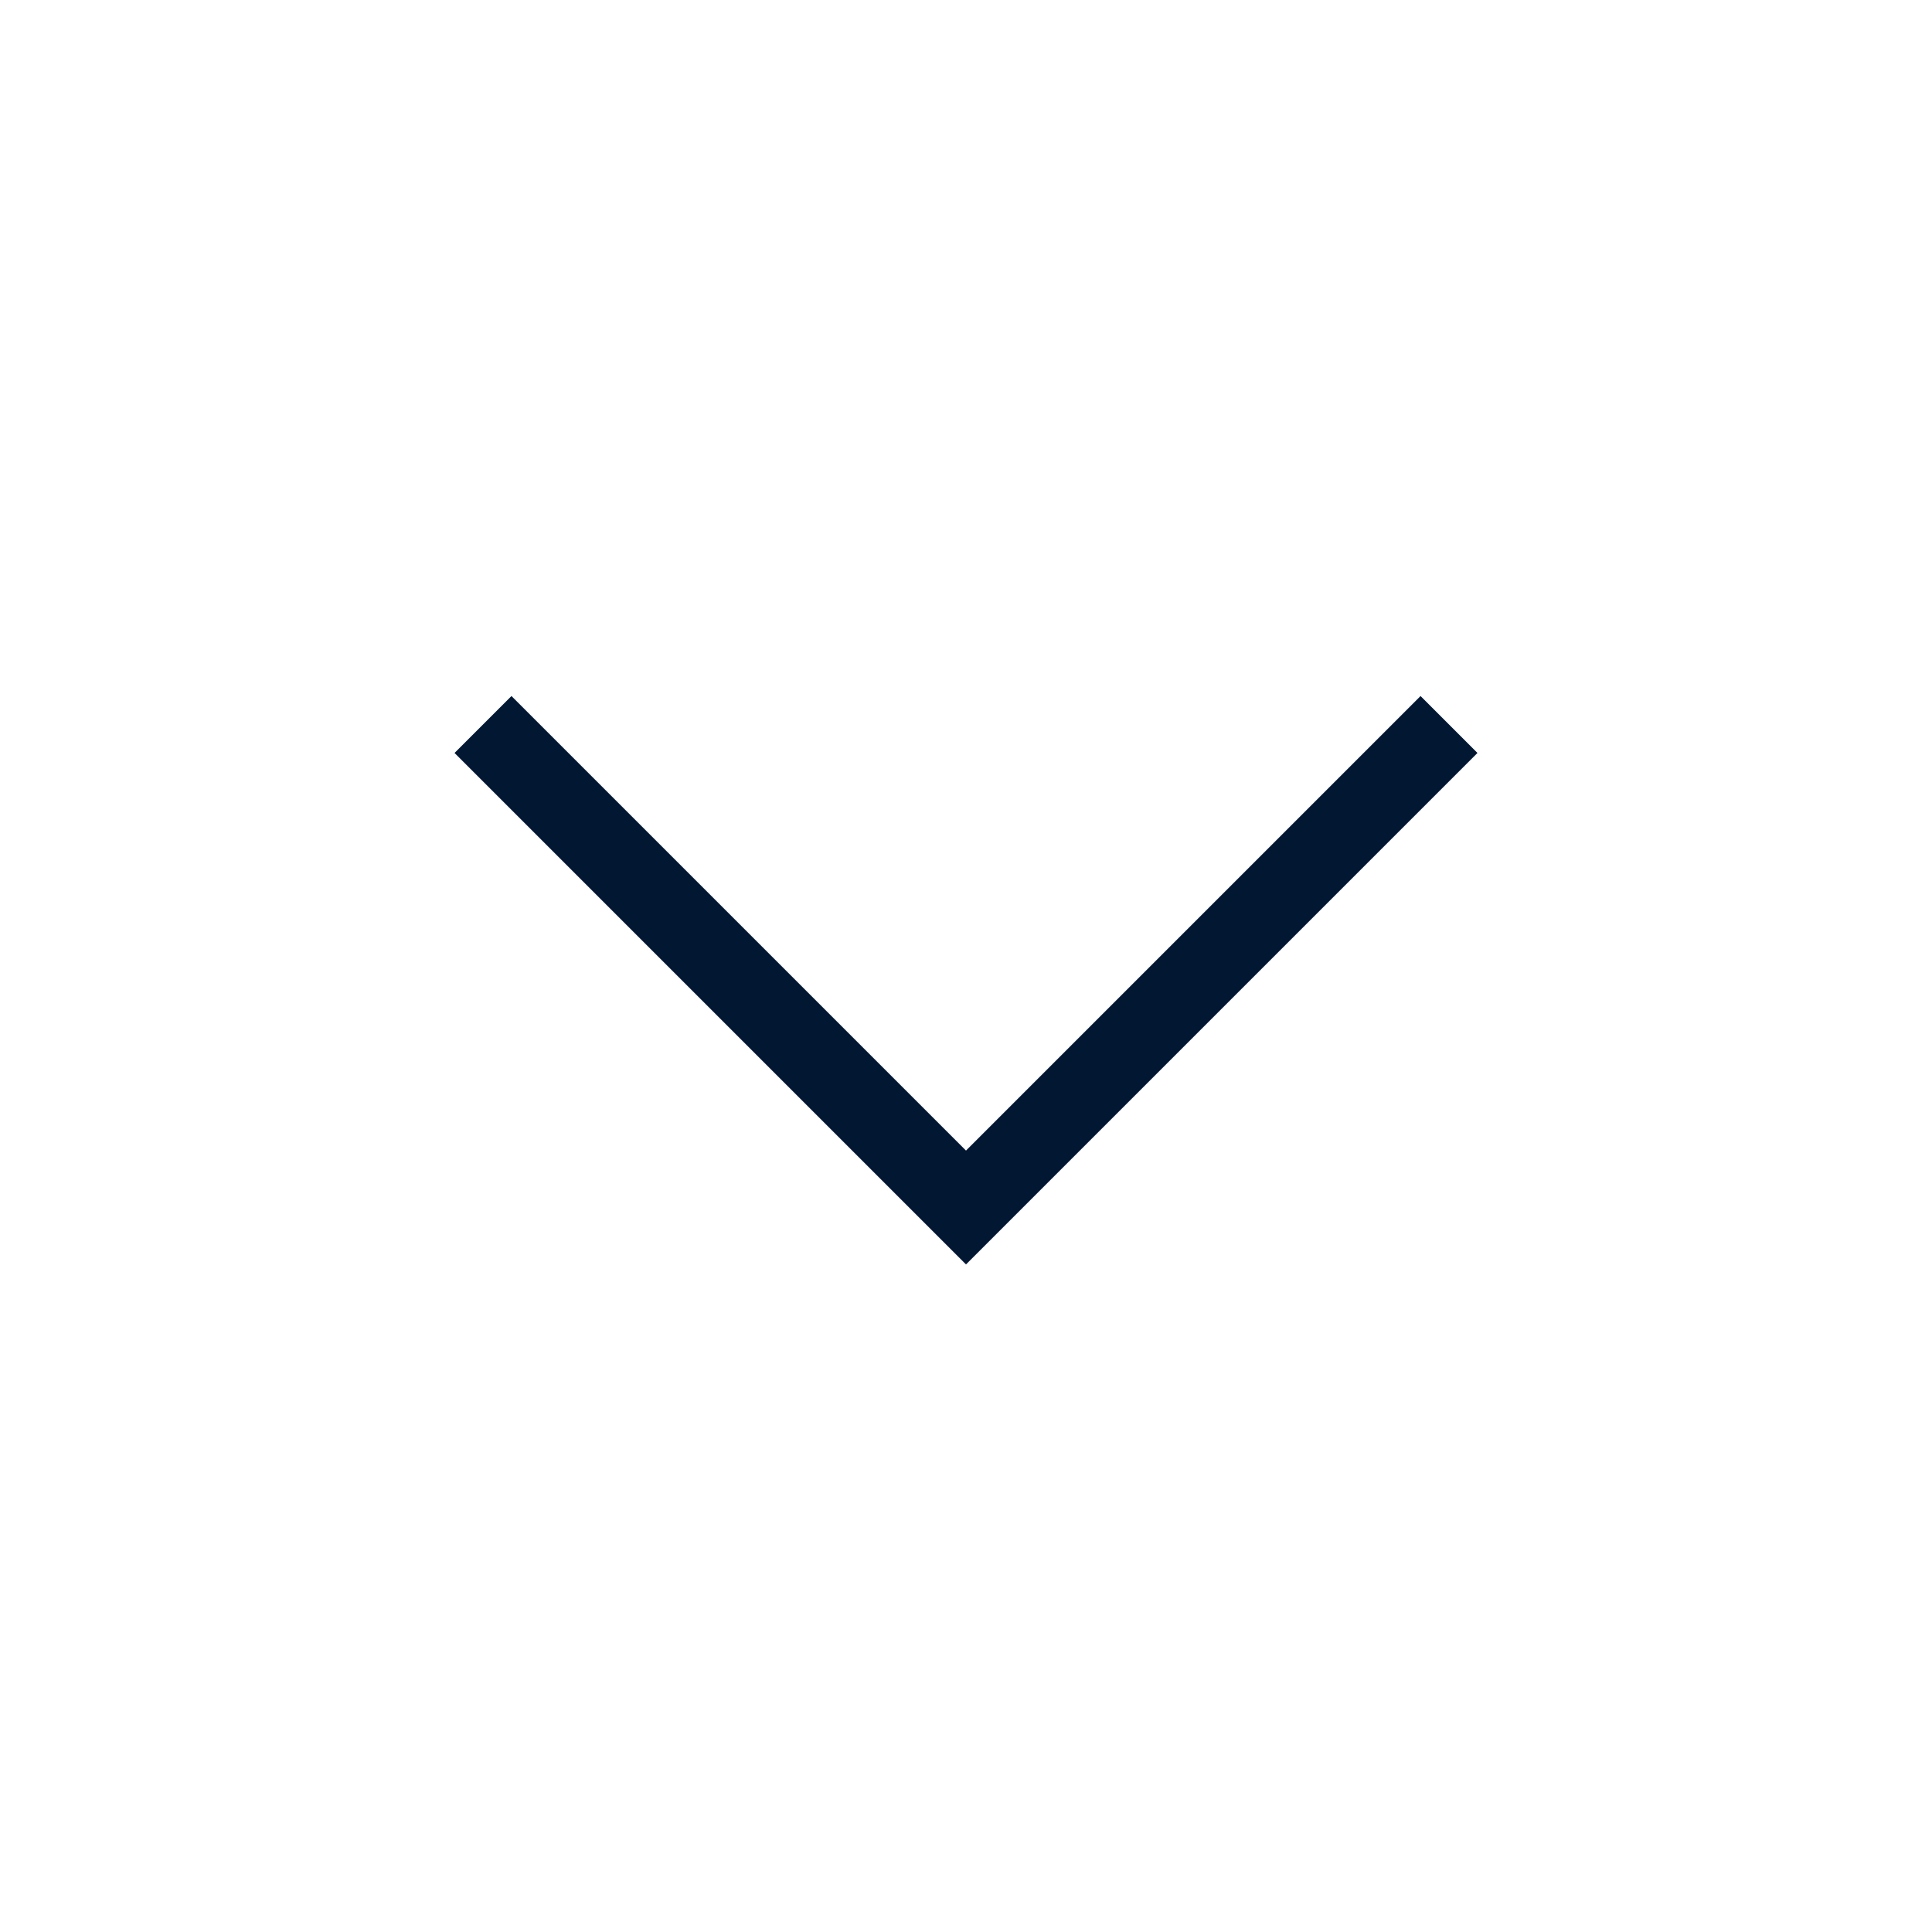 <svg width="24" height="24" viewBox="0 0 24 24" fill="none" xmlns="http://www.w3.org/2000/svg">
<path d="M6 9L12 15L18 9" stroke="#011732" strokeWidth="2" strokeLinecap="round" strokeLinejoin="round"/>
</svg>

